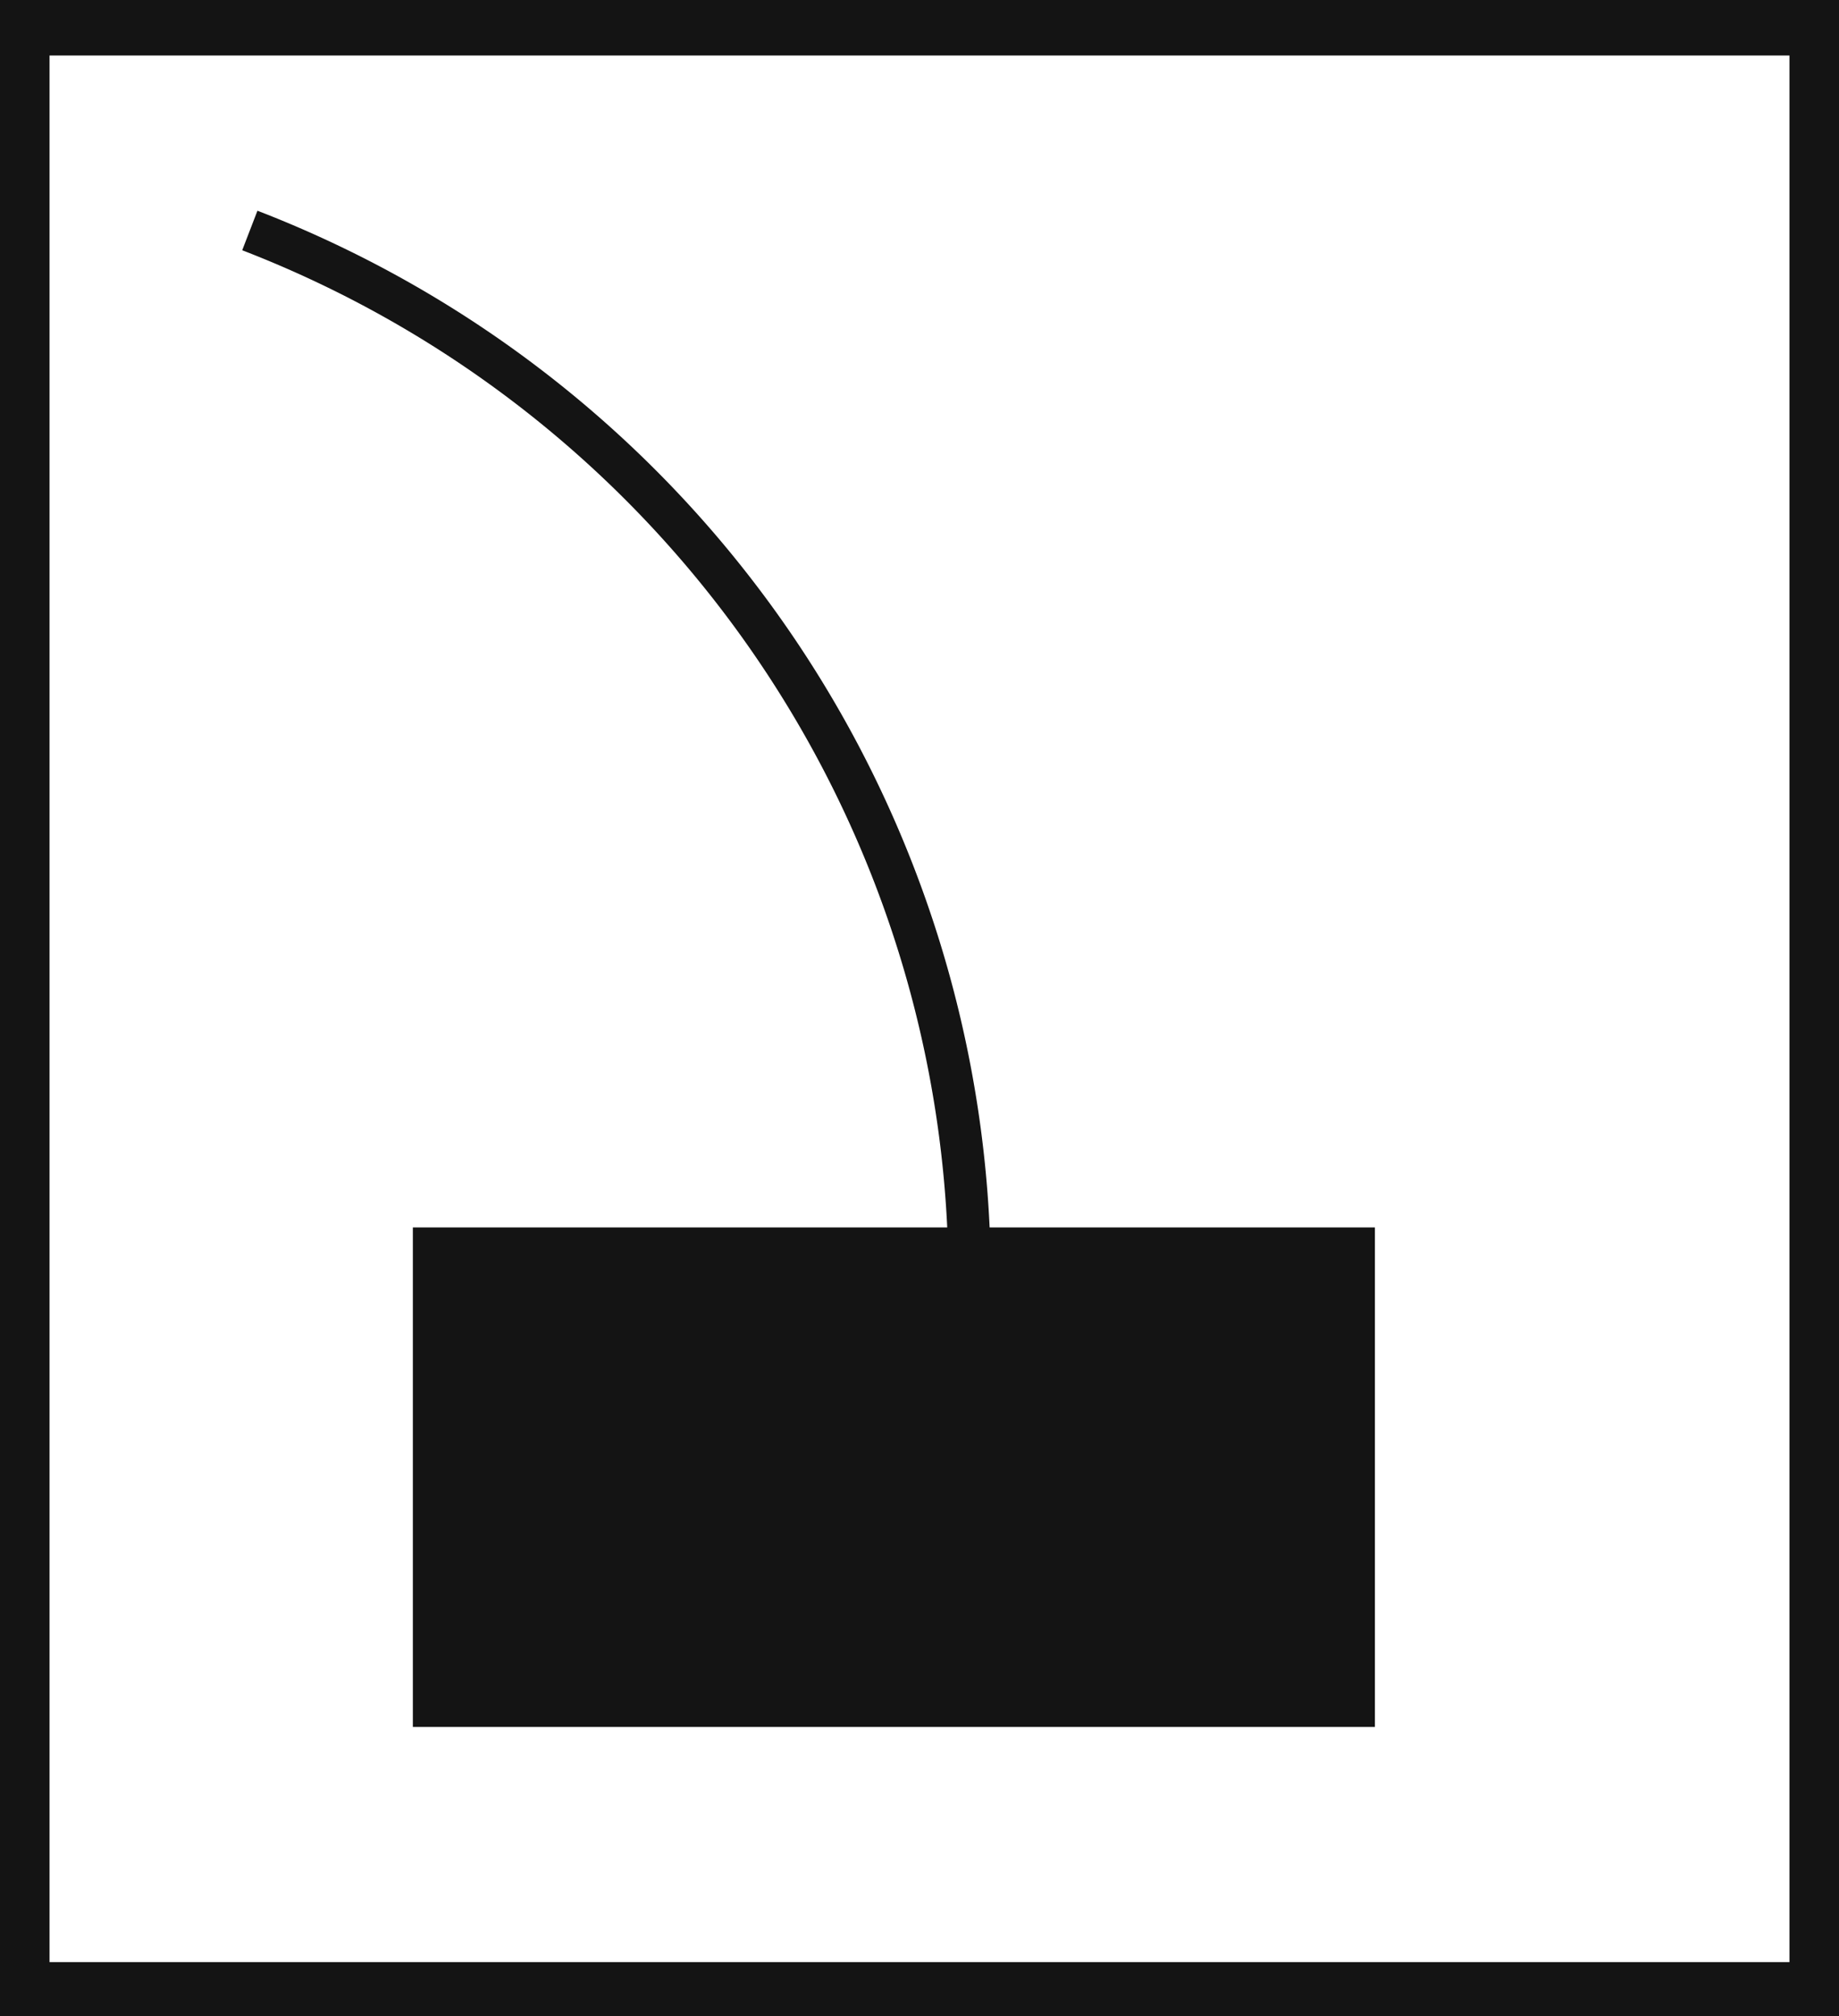 <svg xmlns="http://www.w3.org/2000/svg" viewBox="0 0 43.43 47.59"><defs><style>.cls-1{fill:#141414;}.cls-2{fill:none;stroke:#141414;stroke-miterlimit:10;}</style></defs><title>2_</title><g id="Grafica"><path class="cls-1" d="M0,0V47.59H43.43V0ZM42.26,46.31H1.17v-45H42.26Z"/><rect class="cls-1" x="9.75" y="28.97" width="22.72" height="11.79"/><path class="cls-2" d="M5.9,5.44a26.56,26.56,0,0,1,17,24.76"/></g></svg>